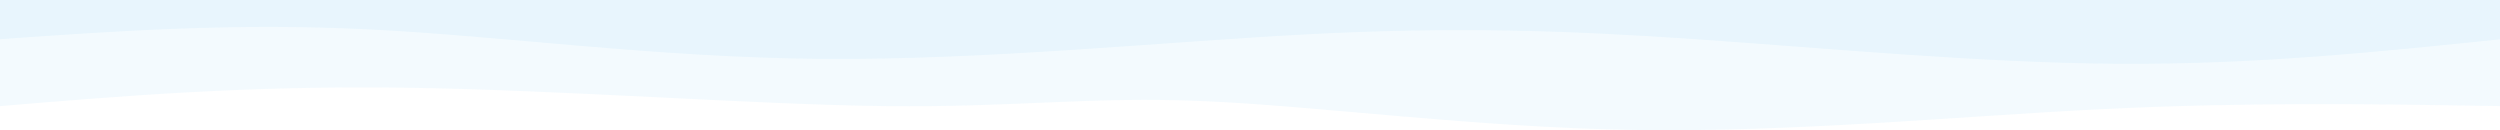<svg width="1920" height="100" viewBox="0 0 1920 100" fill="none" xmlns="http://www.w3.org/2000/svg">
<g clip-path="url(#clip0_170_679)">
<path d="M1921 -33V81.48C1823.98 79.894 1726.95 78.308 1615.51 83.77C1504.07 89.231 1378.2 101.741 1255.32 99.797C1132.44 97.853 1012.53 81.454 924.481 77.664C836.435 73.873 780.252 82.69 679.02 81.48C577.788 80.27 431.507 69.032 310.828 67.361C190.15 65.69 95.075 73.585 0 81.48V-33H1921Z" fill="#0297DF" fill-opacity="0.05"/>
<path d="M1921 -33V30.078C1826.5 39.879 1732.01 49.68 1626.18 48.963C1520.35 48.246 1403.2 37.012 1302.01 30.078C1200.82 23.143 1115.6 20.509 1004.52 26.3C893.443 32.092 756.503 46.309 629.661 45.186C502.819 44.062 386.074 27.598 282.814 22.523C179.553 17.448 89.777 23.763 -0 30.078V-33H1921Z" fill="#0297DF" fill-opacity="0.05"/>
</g>
<defs>
<clipPath id="clip0_170_679">
<rect width="1920" height="100" fill="white" transform="matrix(-1 0 0 -1 1920 100)"/>
</clipPath>
</defs>
</svg>

